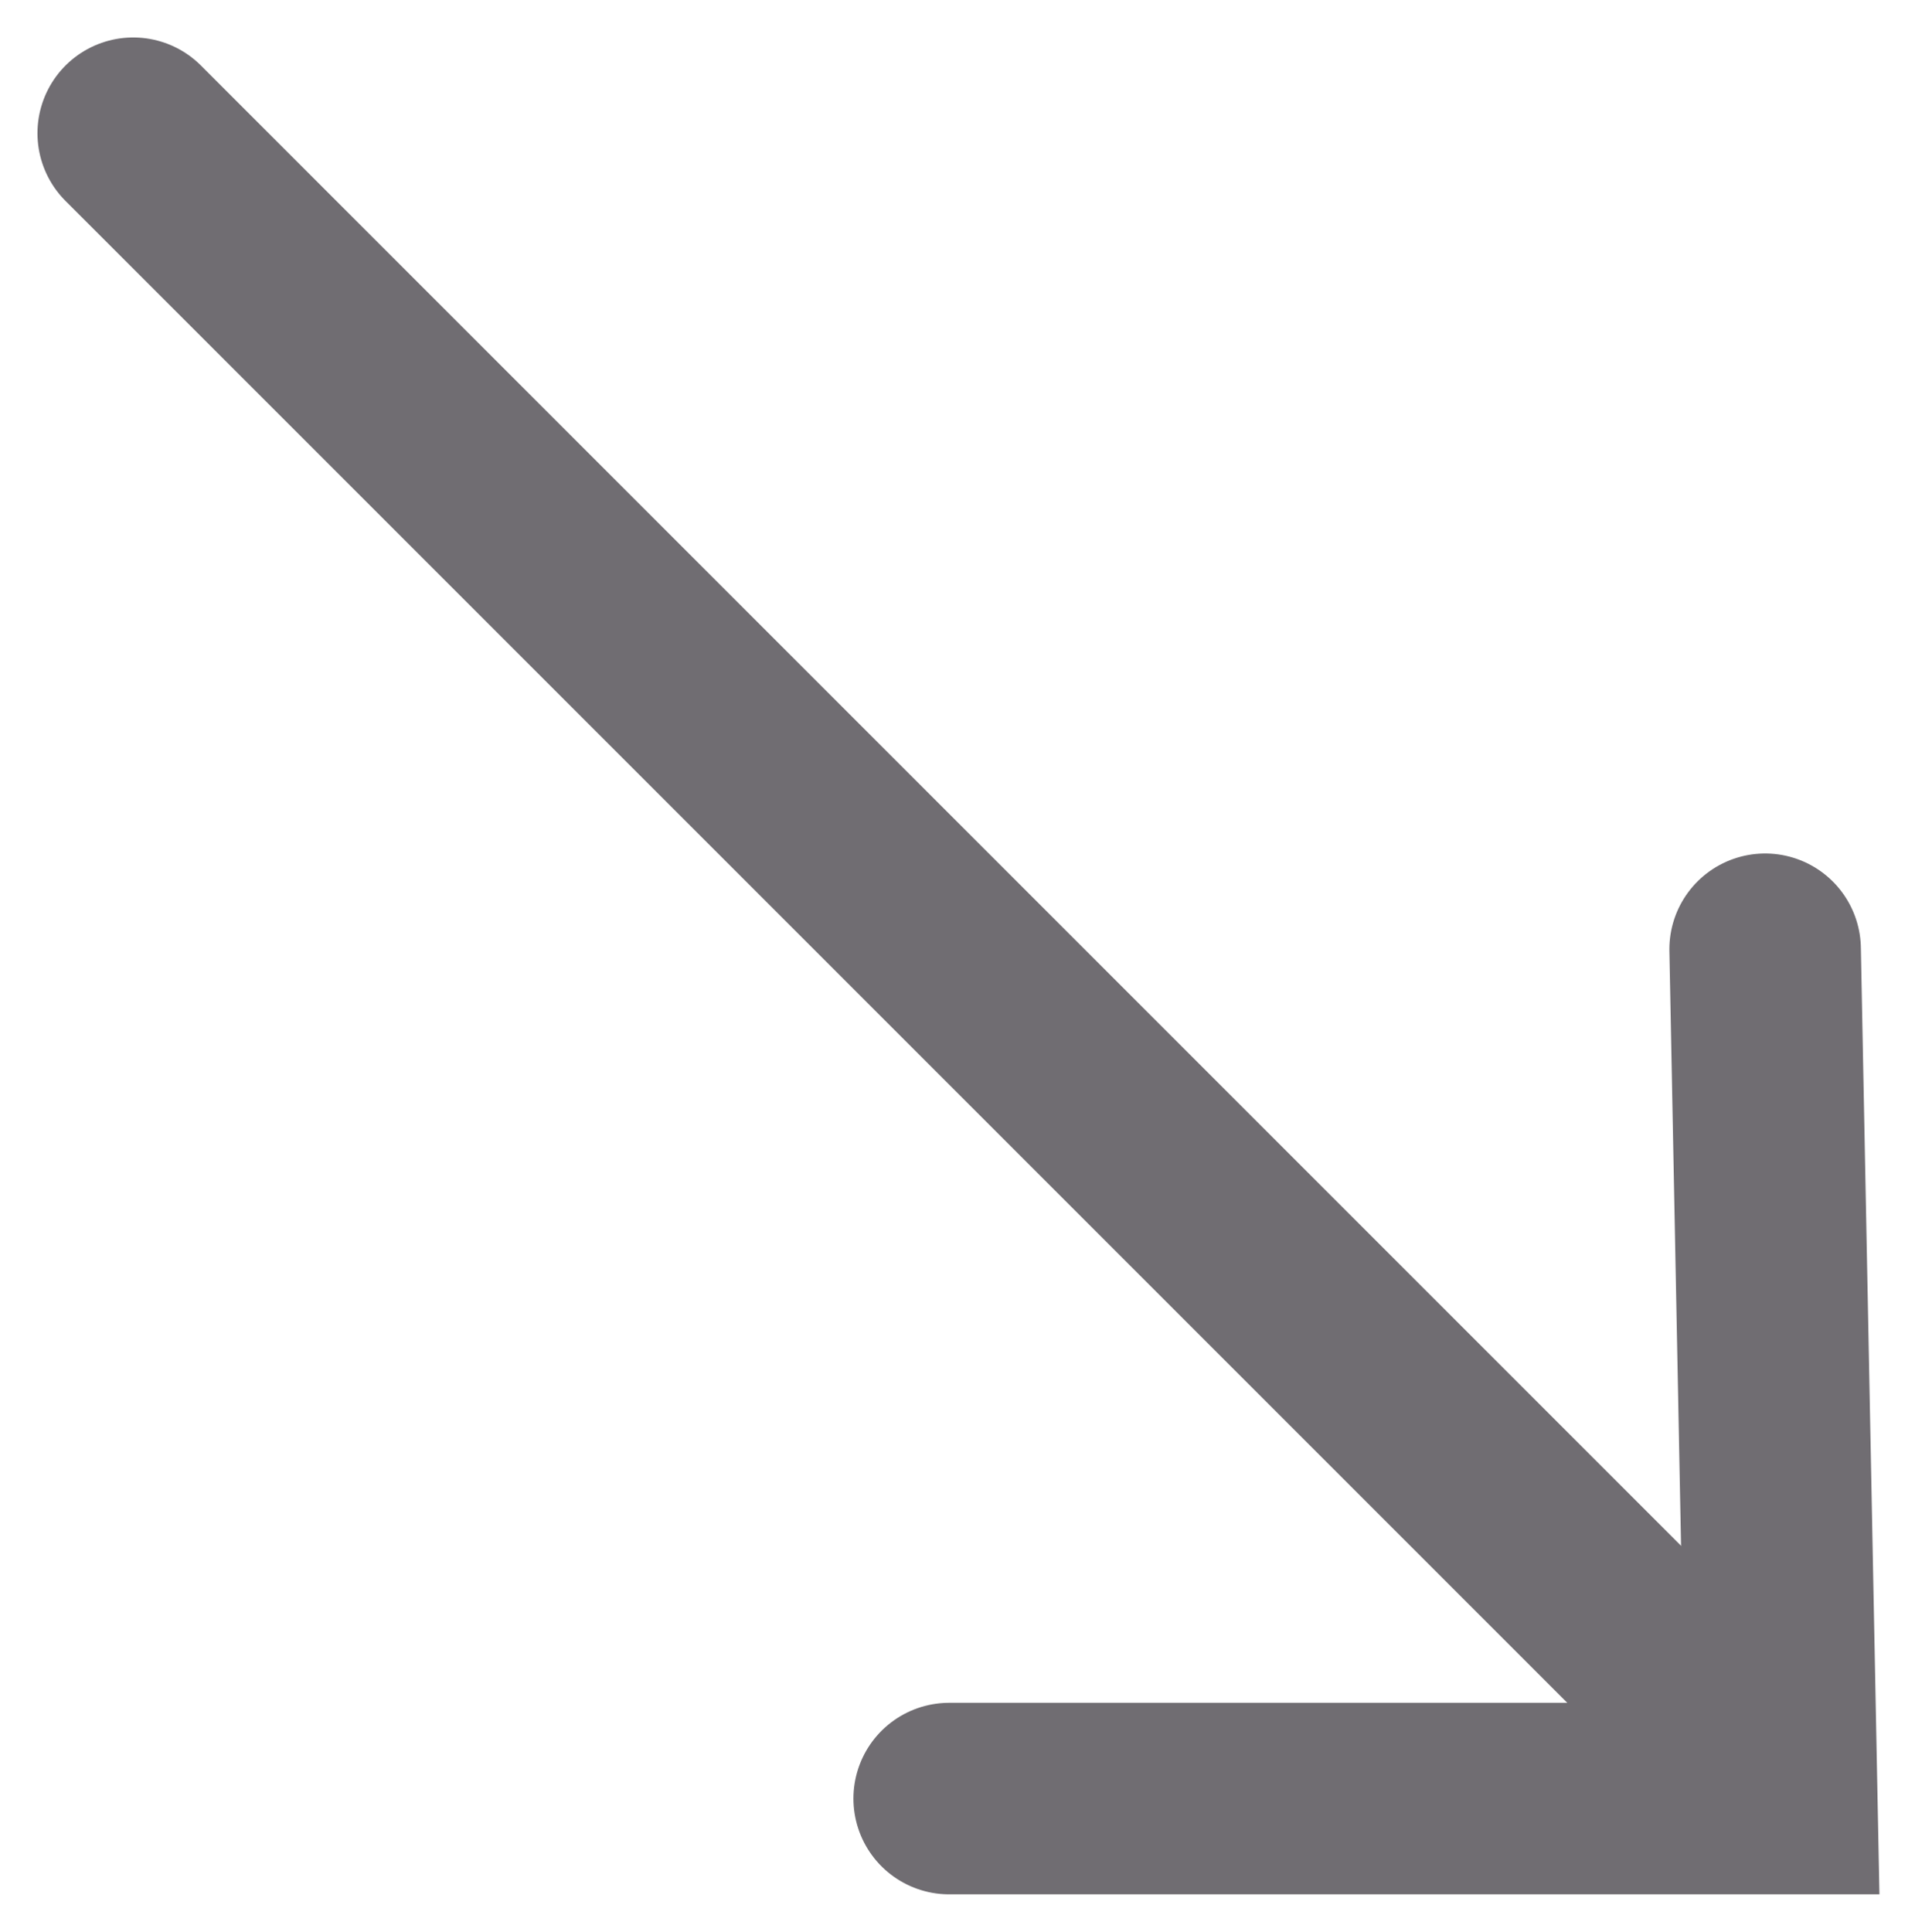 <?xml version="1.0" encoding="utf-8"?>
<!-- Generator: Adobe Illustrator 25.2.3, SVG Export Plug-In . SVG Version: 6.00 Build 0)  -->
<svg version="1.1" id="Layer_1" xmlns="http://www.w3.org/2000/svg" xmlns:xlink="http://www.w3.org/1999/xlink" x="0px" y="0px"
	 viewBox="0 0 11.5 11.6" style="enable-background:new 0 0 11.5 11.6;" xml:space="preserve">
<style type="text/css">
	.st0{fill:none;stroke:#706D72;stroke-width:1.15;stroke-linecap:round;stroke-miterlimit:10;}
</style>
<g>
	<polyline class="st0" points="5.7,10.8 10.7,10.8 10.6,5.7 	"/>
	<line class="st0" x1="0.8" y1="0.8" x2="10.6" y2="10.6"/>
</g>
</svg>
